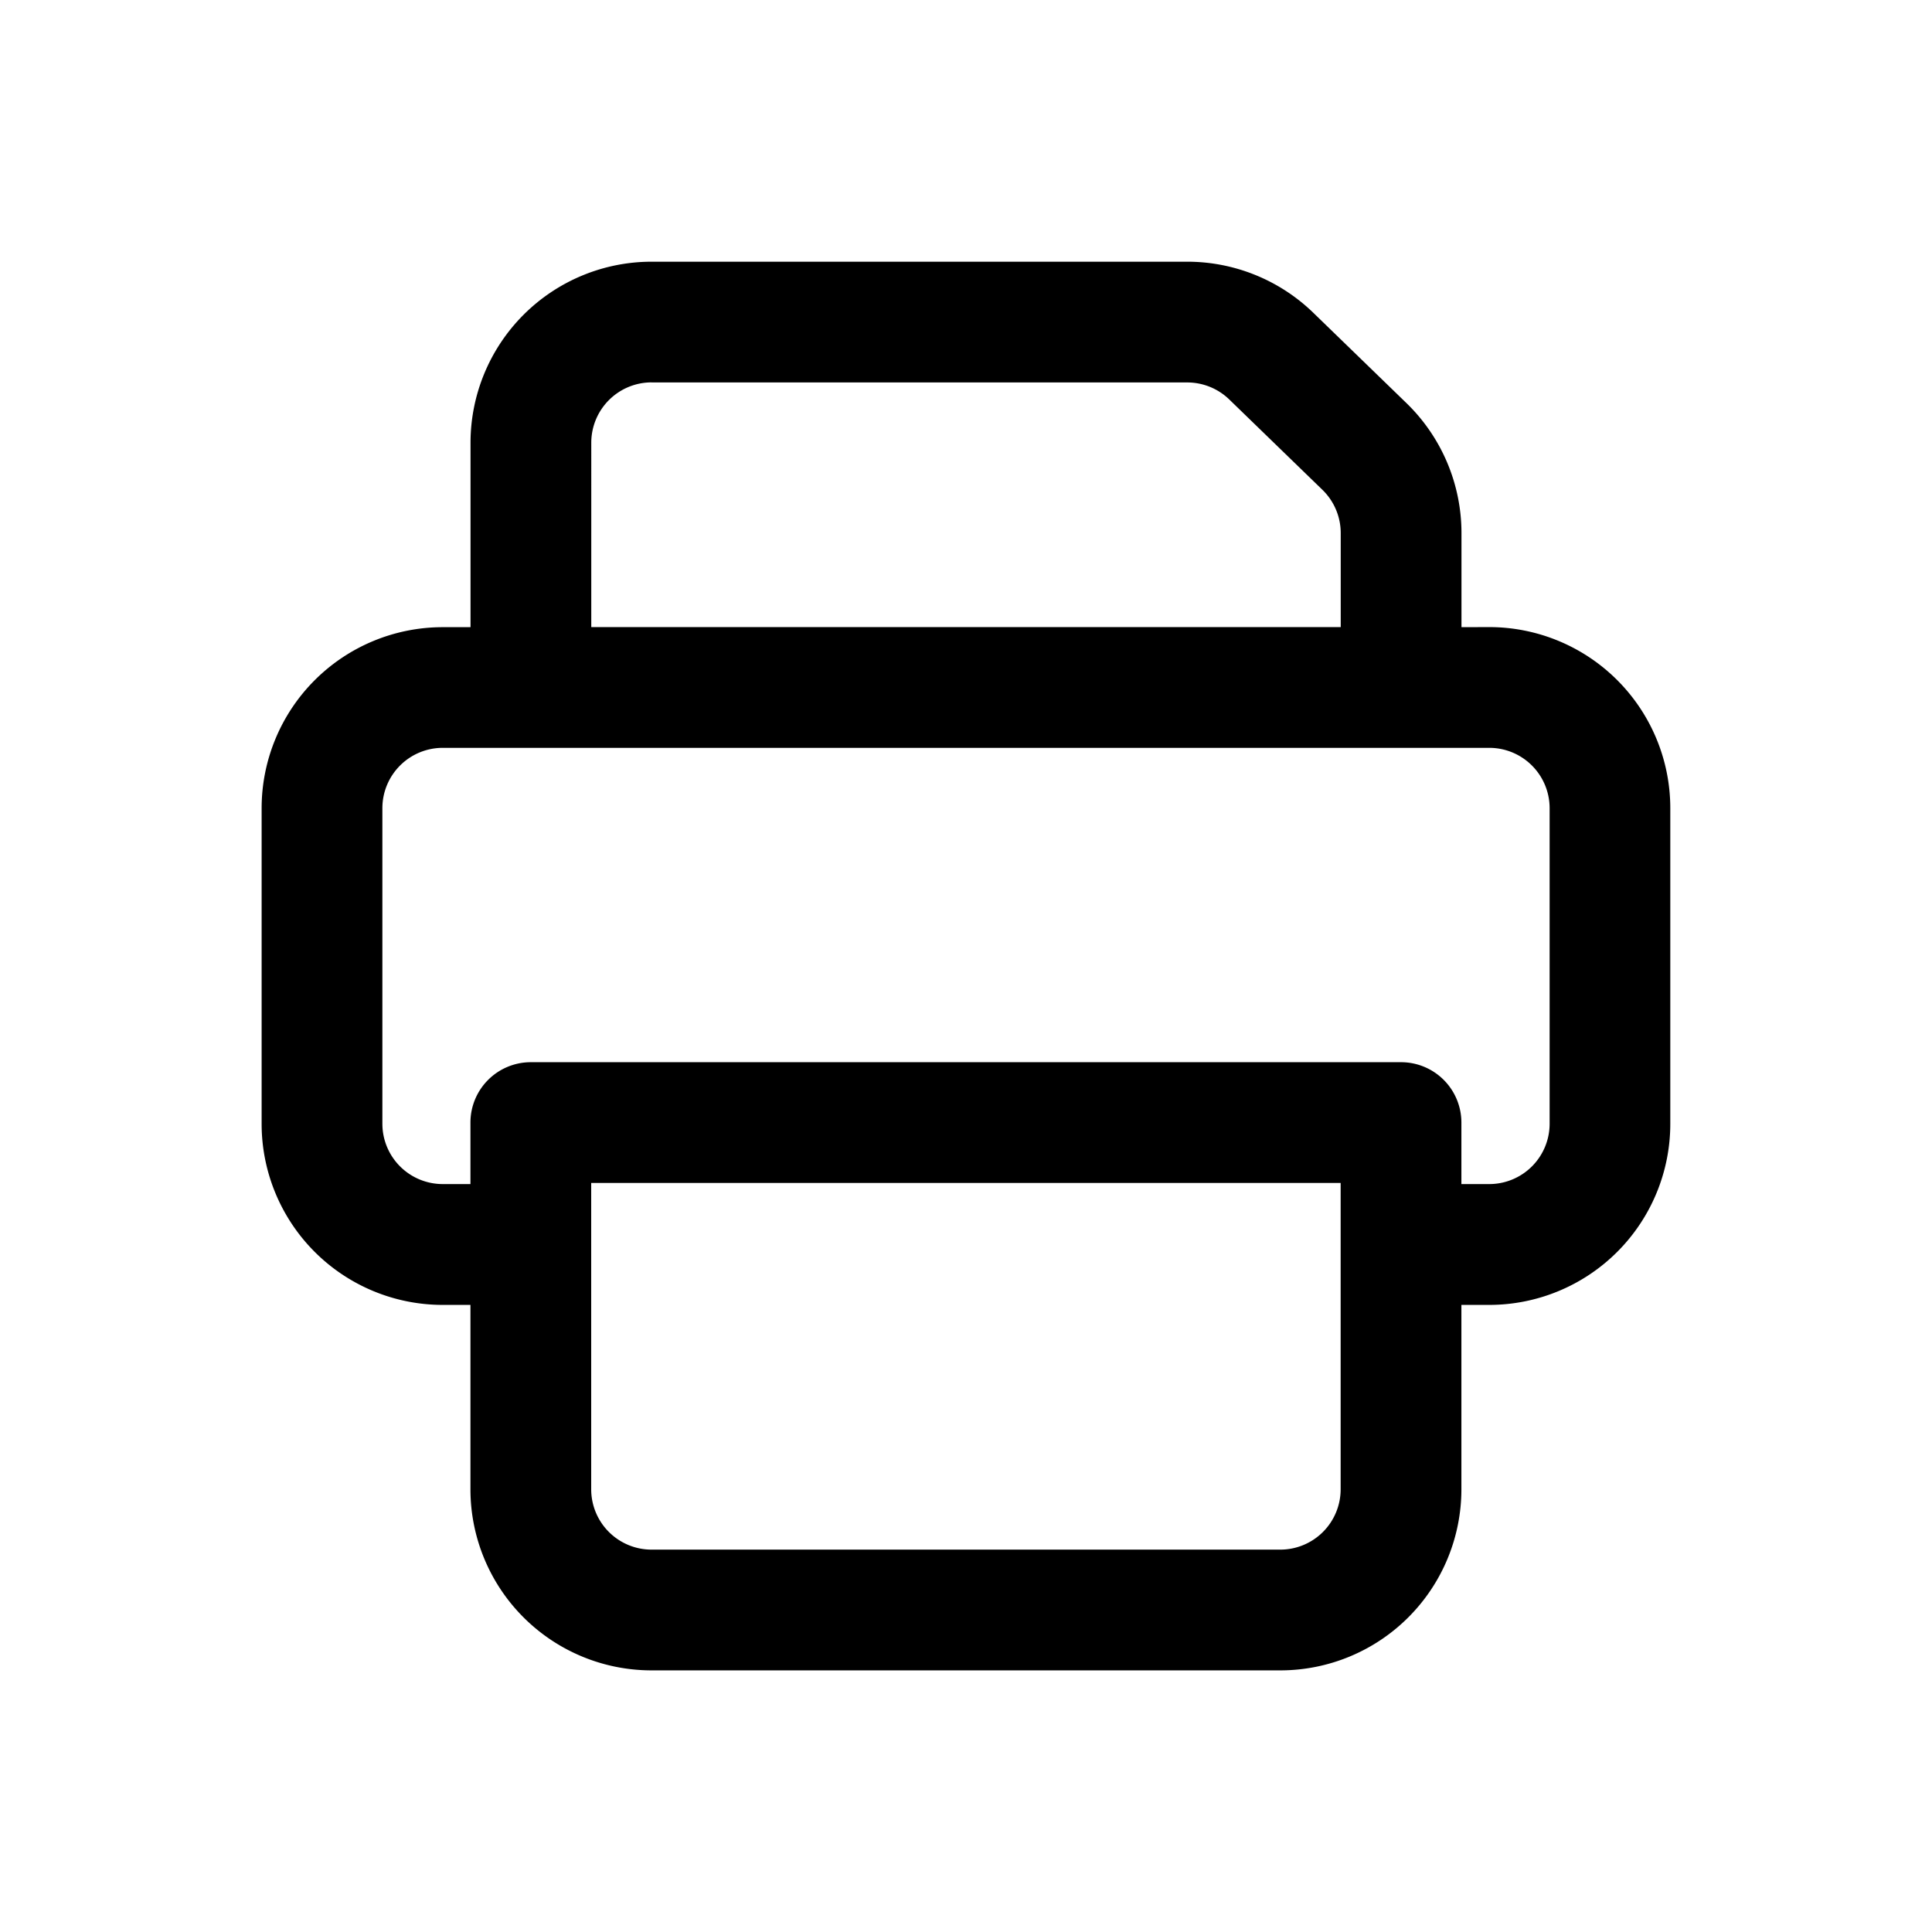 <svg xmlns="http://www.w3.org/2000/svg" width="3em" height="3em" viewBox="0 0 24 24"><path fill="currentColor" d="M18.155 7.791V6.623a2.25 2.25 0 0 0-.684-1.616l-1.157-1.122a2.25 2.25 0 0 0-1.566-.634H8.095a2.25 2.25 0 0 0-2.25 2.25v2.29H5.5a2.25 2.25 0 0 0-2.25 2.25v3.919a2.25 2.25 0 0 0 2.25 2.25h.344v2.29a2.25 2.25 0 0 0 2.25 2.25h7.81a2.25 2.25 0 0 0 2.25-2.25v-2.29h.345a2.25 2.25 0 0 0 2.25-2.25v-3.92a2.25 2.25 0 0 0-2.25-2.25zm-10.06-3.04h6.653a.75.75 0 0 1 .522.211l1.157 1.122a.75.75 0 0 1 .228.539V7.79h-9.31V5.5a.75.75 0 0 1 .75-.75m-2.251 9.195v.764H5.5a.75.75 0 0 1-.75-.75V10.04a.75.75 0 0 1 .75-.75h13a.75.75 0 0 1 .75.75v3.919a.75.75 0 0 1-.75.75h-.346v-.764a.75.75 0 0 0-.75-.75H6.594a.75.75 0 0 0-.75.75m1.5.75h9.31V18.5a.75.75 0 0 1-.75.75h-7.81a.75.75 0 0 1-.75-.75z"/></svg>